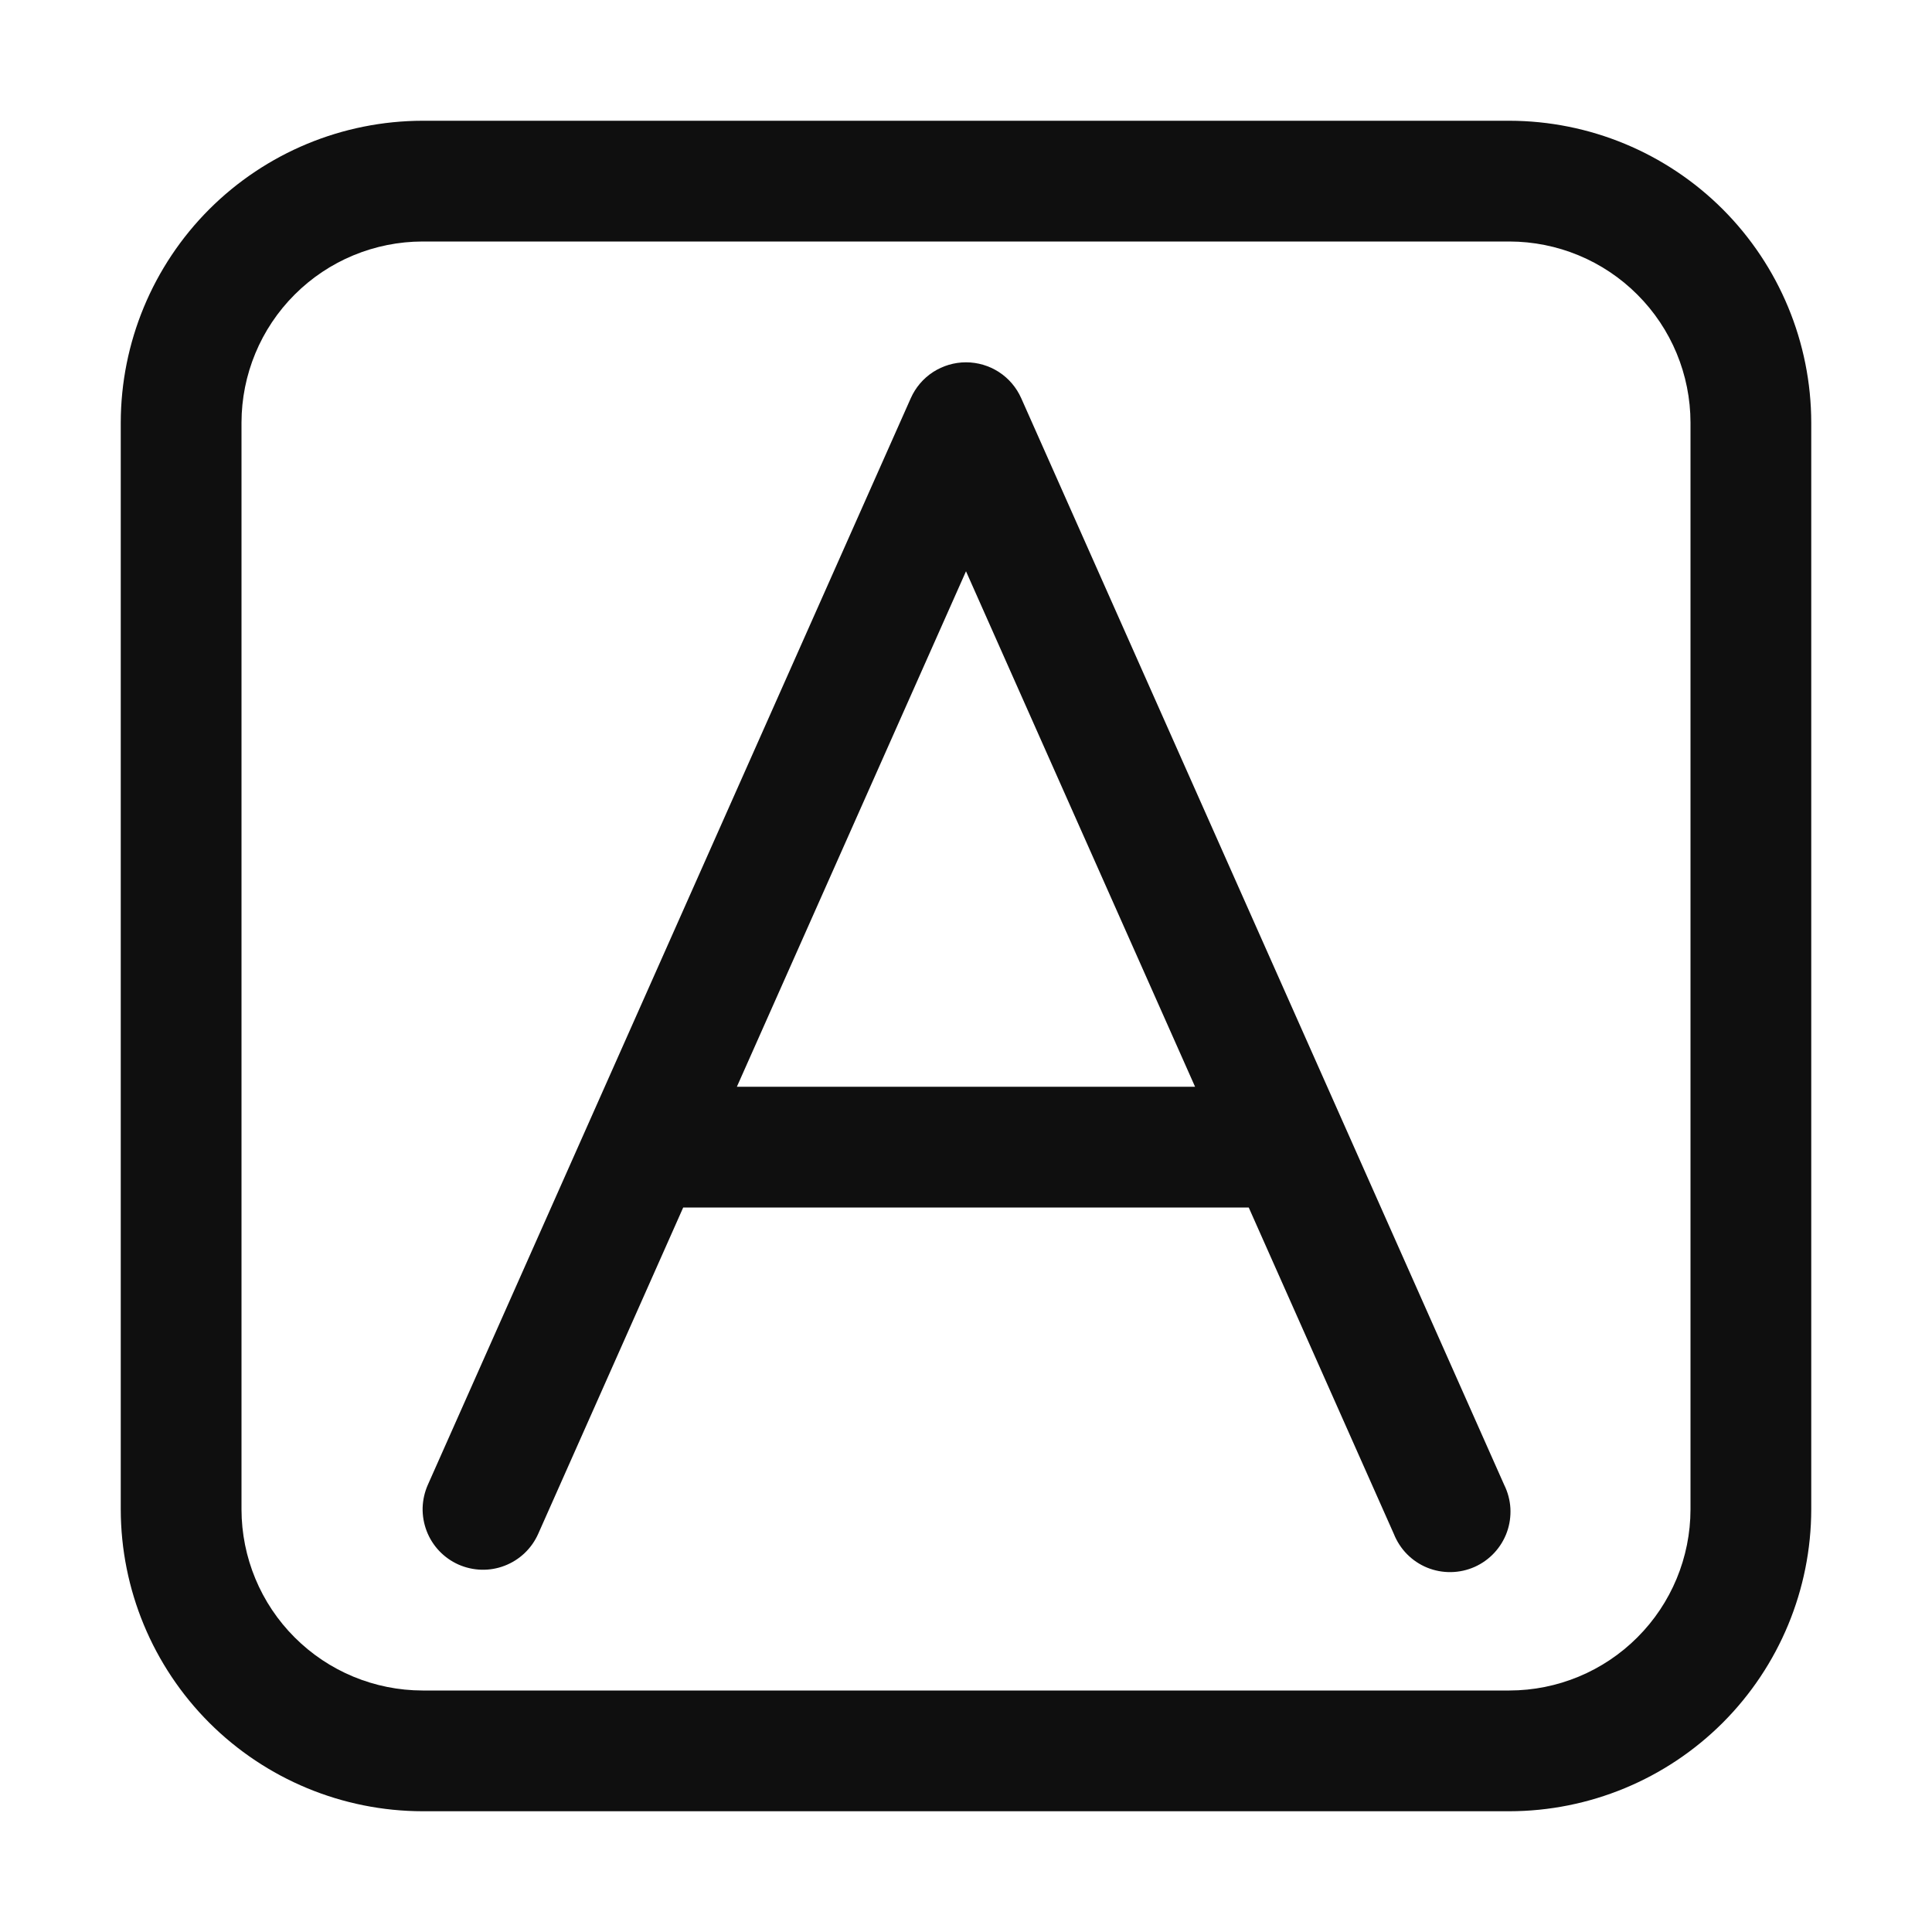<svg width="32" height="32" viewBox="0 0 32 32" fill="none" xmlns="http://www.w3.org/2000/svg">
<path d="M16.914 6.594C16.835 6.417 16.707 6.267 16.545 6.162C16.383 6.057 16.193 6.001 16 6.001C15.807 6.001 15.618 6.057 15.455 6.162C15.293 6.267 15.165 6.417 15.086 6.594L7.086 24.594C7.033 24.714 7.004 24.843 7 24.974C6.997 25.106 7.02 25.236 7.067 25.359C7.162 25.607 7.352 25.806 7.594 25.914C7.837 26.021 8.112 26.029 8.359 25.933C8.607 25.838 8.806 25.648 8.914 25.406L11.316 20H20.683L23.086 25.406C23.136 25.531 23.21 25.646 23.305 25.742C23.4 25.838 23.513 25.914 23.638 25.965C23.763 26.016 23.897 26.041 24.032 26.039C24.167 26.037 24.3 26.008 24.424 25.953C24.547 25.898 24.658 25.819 24.75 25.72C24.842 25.621 24.913 25.505 24.959 25.378C25.005 25.251 25.024 25.116 25.017 24.981C25.009 24.847 24.974 24.715 24.914 24.594L16.914 6.594ZM12.205 18L16 9.462L19.794 18H12.205Z" fill="#0F0F0F"/>
<path d="M25 2H7C5.674 2.002 4.404 2.529 3.466 3.466C2.529 4.404 2.002 5.674 2 7V25C2.002 26.326 2.529 27.596 3.466 28.534C4.404 29.471 5.674 29.998 7 30H25C26.326 29.998 27.596 29.471 28.534 28.534C29.471 27.596 29.998 26.326 30 25V7C29.998 5.674 29.471 4.404 28.534 3.466C27.596 2.529 26.326 2.002 25 2ZM28 25C27.999 25.795 27.683 26.558 27.12 27.12C26.558 27.683 25.795 27.999 25 28H7C6.205 27.999 5.442 27.683 4.88 27.12C4.317 26.558 4.001 25.795 4 25V7C4.001 6.205 4.317 5.442 4.88 4.88C5.442 4.317 6.205 4.001 7 4H25C25.795 4.001 26.558 4.317 27.12 4.88C27.683 5.442 27.999 6.205 28 7V25Z" fill="#0F0F0F"/>
</svg>
